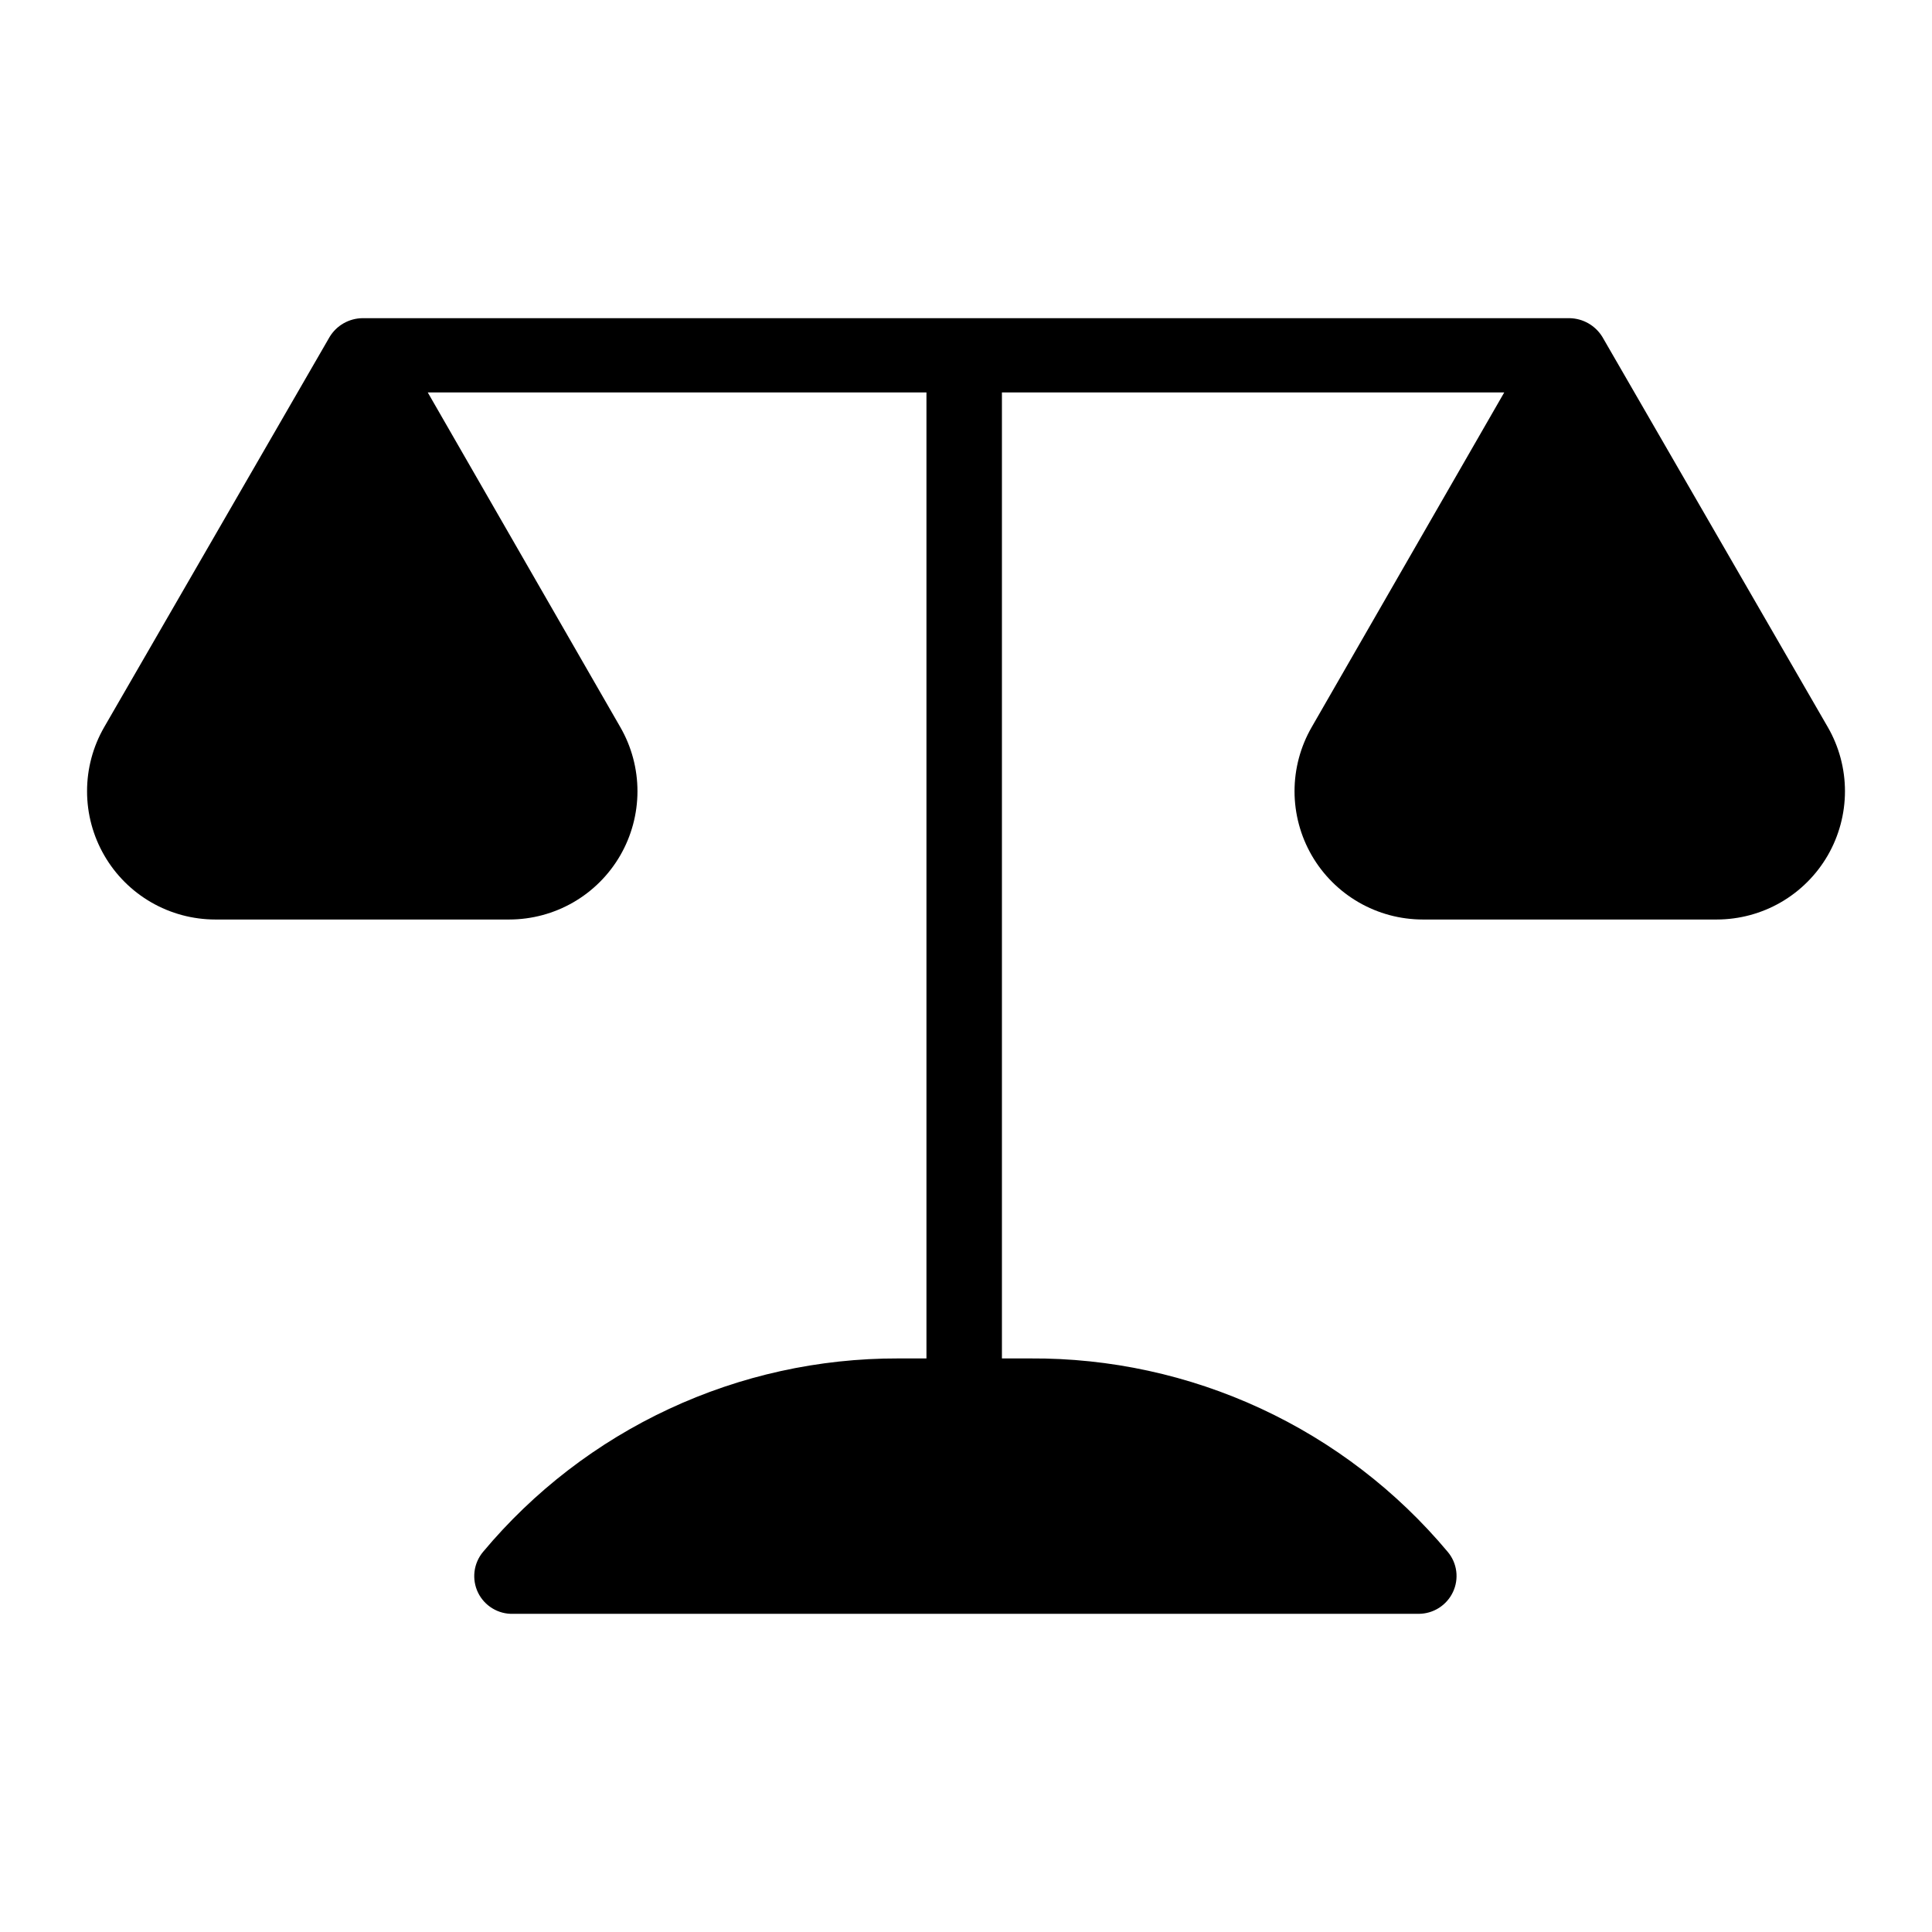 <?xml version="1.0" encoding="UTF-8" standalone="no"?> <svg width="64" height="64" viewBox="0 0 64 64" fill="none" xmlns="http://www.w3.org/2000/svg">
<path d="M60.55 24.09L53.08 11.16C52.966 10.975 52.808 10.821 52.619 10.712C52.43 10.604 52.218 10.545 52 10.54H12C11.782 10.544 11.569 10.603 11.38 10.711C11.191 10.819 11.033 10.974 10.92 11.16L3.45 24.09C3.078 24.736 2.883 25.468 2.884 26.213C2.884 26.959 3.081 27.691 3.454 28.336C3.826 28.981 4.362 29.517 5.008 29.89C5.653 30.263 6.385 30.459 7.13 30.46H16.87C17.615 30.459 18.347 30.263 18.993 29.89C19.638 29.517 20.174 28.981 20.547 28.336C20.919 27.691 21.116 26.959 21.117 26.213C21.117 25.468 20.922 24.736 20.55 24.09L14.17 13H30.69V45H29.75C27.128 44.994 24.537 45.565 22.161 46.673C19.784 47.78 17.681 49.398 16 51.41C15.846 51.595 15.748 51.821 15.719 52.06C15.69 52.3 15.731 52.542 15.836 52.759C15.942 52.975 16.108 53.157 16.315 53.281C16.521 53.406 16.759 53.468 17 53.46H47C47.237 53.459 47.469 53.39 47.669 53.263C47.869 53.135 48.029 52.954 48.13 52.74C48.232 52.525 48.27 52.286 48.24 52.05C48.21 51.814 48.113 51.592 47.96 51.41C46.269 49.389 44.153 47.766 41.762 46.658C39.371 45.55 36.765 44.984 34.13 45H33.19V13H49.83L43.45 24.09C43.078 24.736 42.883 25.468 42.883 26.213C42.884 26.959 43.081 27.691 43.453 28.336C43.826 28.981 44.362 29.517 45.008 29.89C45.653 30.263 46.385 30.459 47.13 30.46H56.87C57.615 30.459 58.347 30.263 58.993 29.89C59.638 29.517 60.174 28.981 60.547 28.336C60.919 27.691 61.116 26.959 61.117 26.213C61.117 25.468 60.922 24.736 60.55 24.09V24.09Z" fill="black"/>
</svg>
